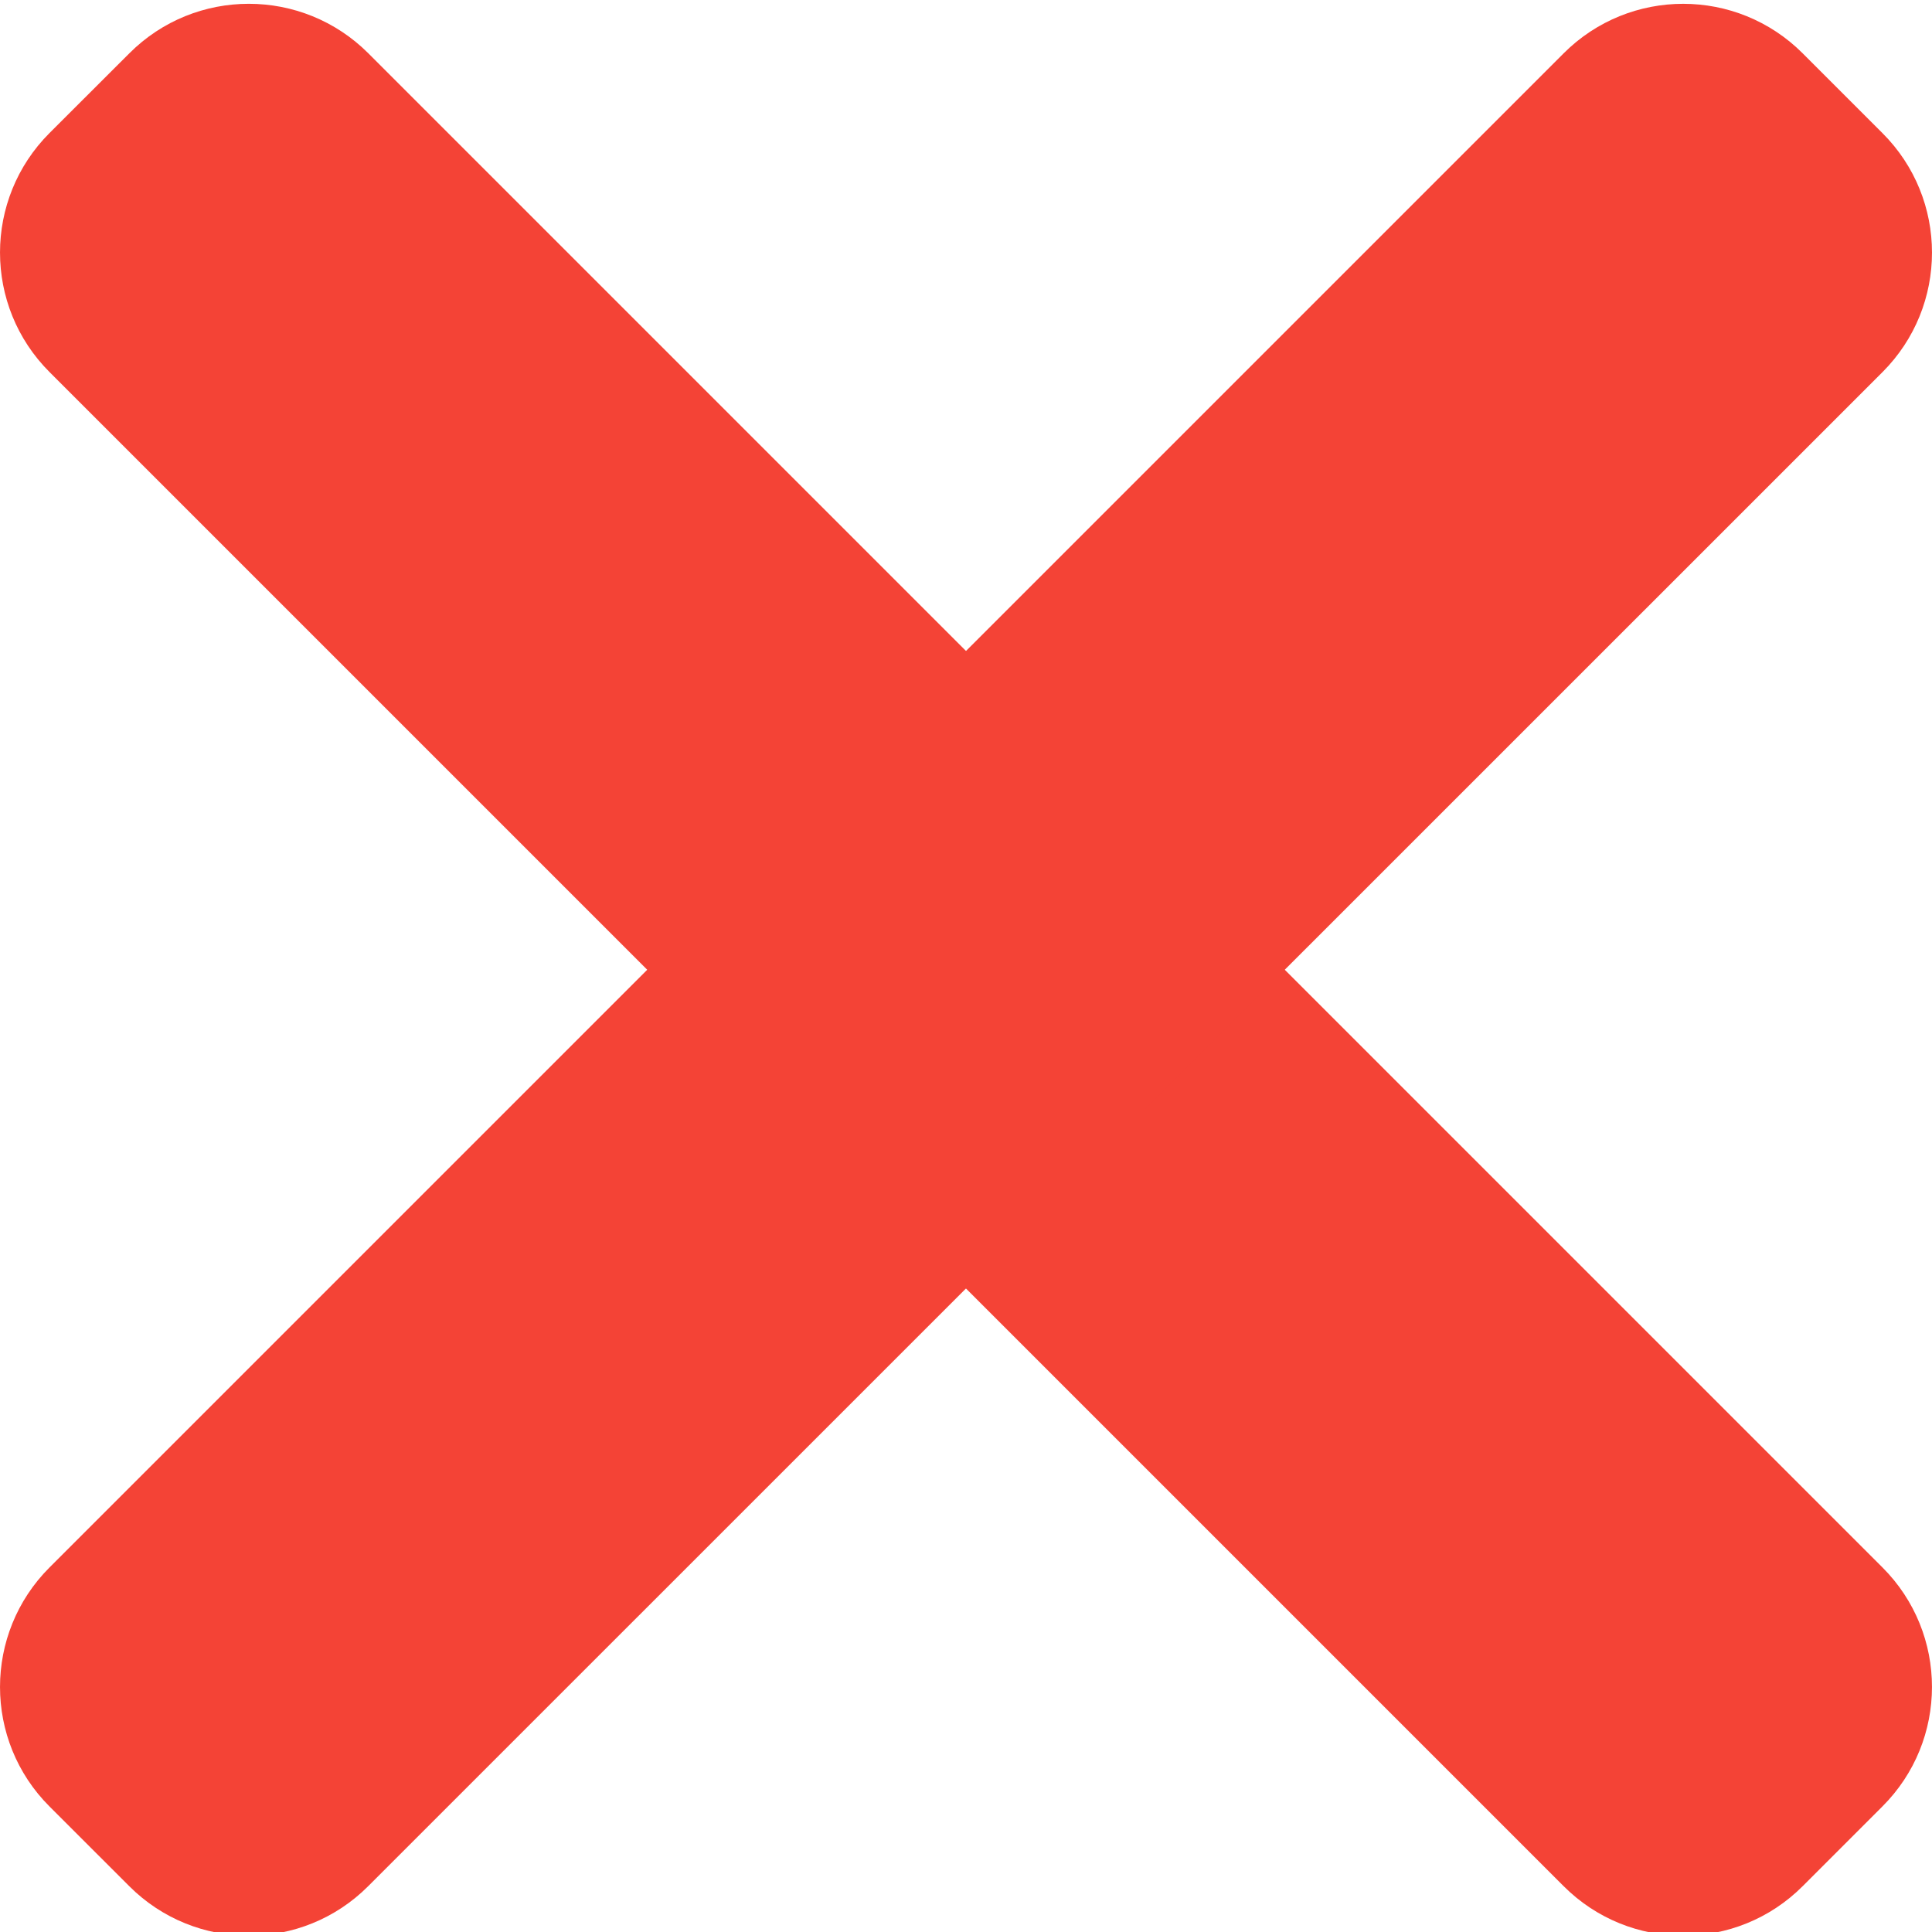 <svg width="50" height="50" viewBox="0 0 50 50" fill="none" xmlns="http://www.w3.org/2000/svg">
<g clip-path="url(#clip0_8_541)">
<path d="M48.718 40.565L9.533 1.38C7.824 -0.329 5.053 -0.329 3.347 1.38L1.282 3.442C-0.427 5.152 -0.427 7.922 1.282 9.629L40.467 48.814C42.176 50.523 44.947 50.523 46.653 48.814L48.715 46.752C50.427 45.045 50.427 42.274 48.718 40.565Z" fill="#F44336"/>
<path d="M40.467 1.38L1.282 40.565C-0.427 42.274 -0.427 45.045 1.282 46.752L3.344 48.813C5.053 50.523 7.824 50.523 9.53 48.813L48.718 9.631C50.427 7.922 50.427 5.151 48.718 3.445L46.656 1.383C44.947 -0.329 42.176 -0.329 40.467 1.38Z" fill="#F44336"/>
</g>
<defs>
<clipPath id="clip0_8_541">
<rect width="50" height="50" fill="white"/>
</clipPath>
</defs>
</svg>
